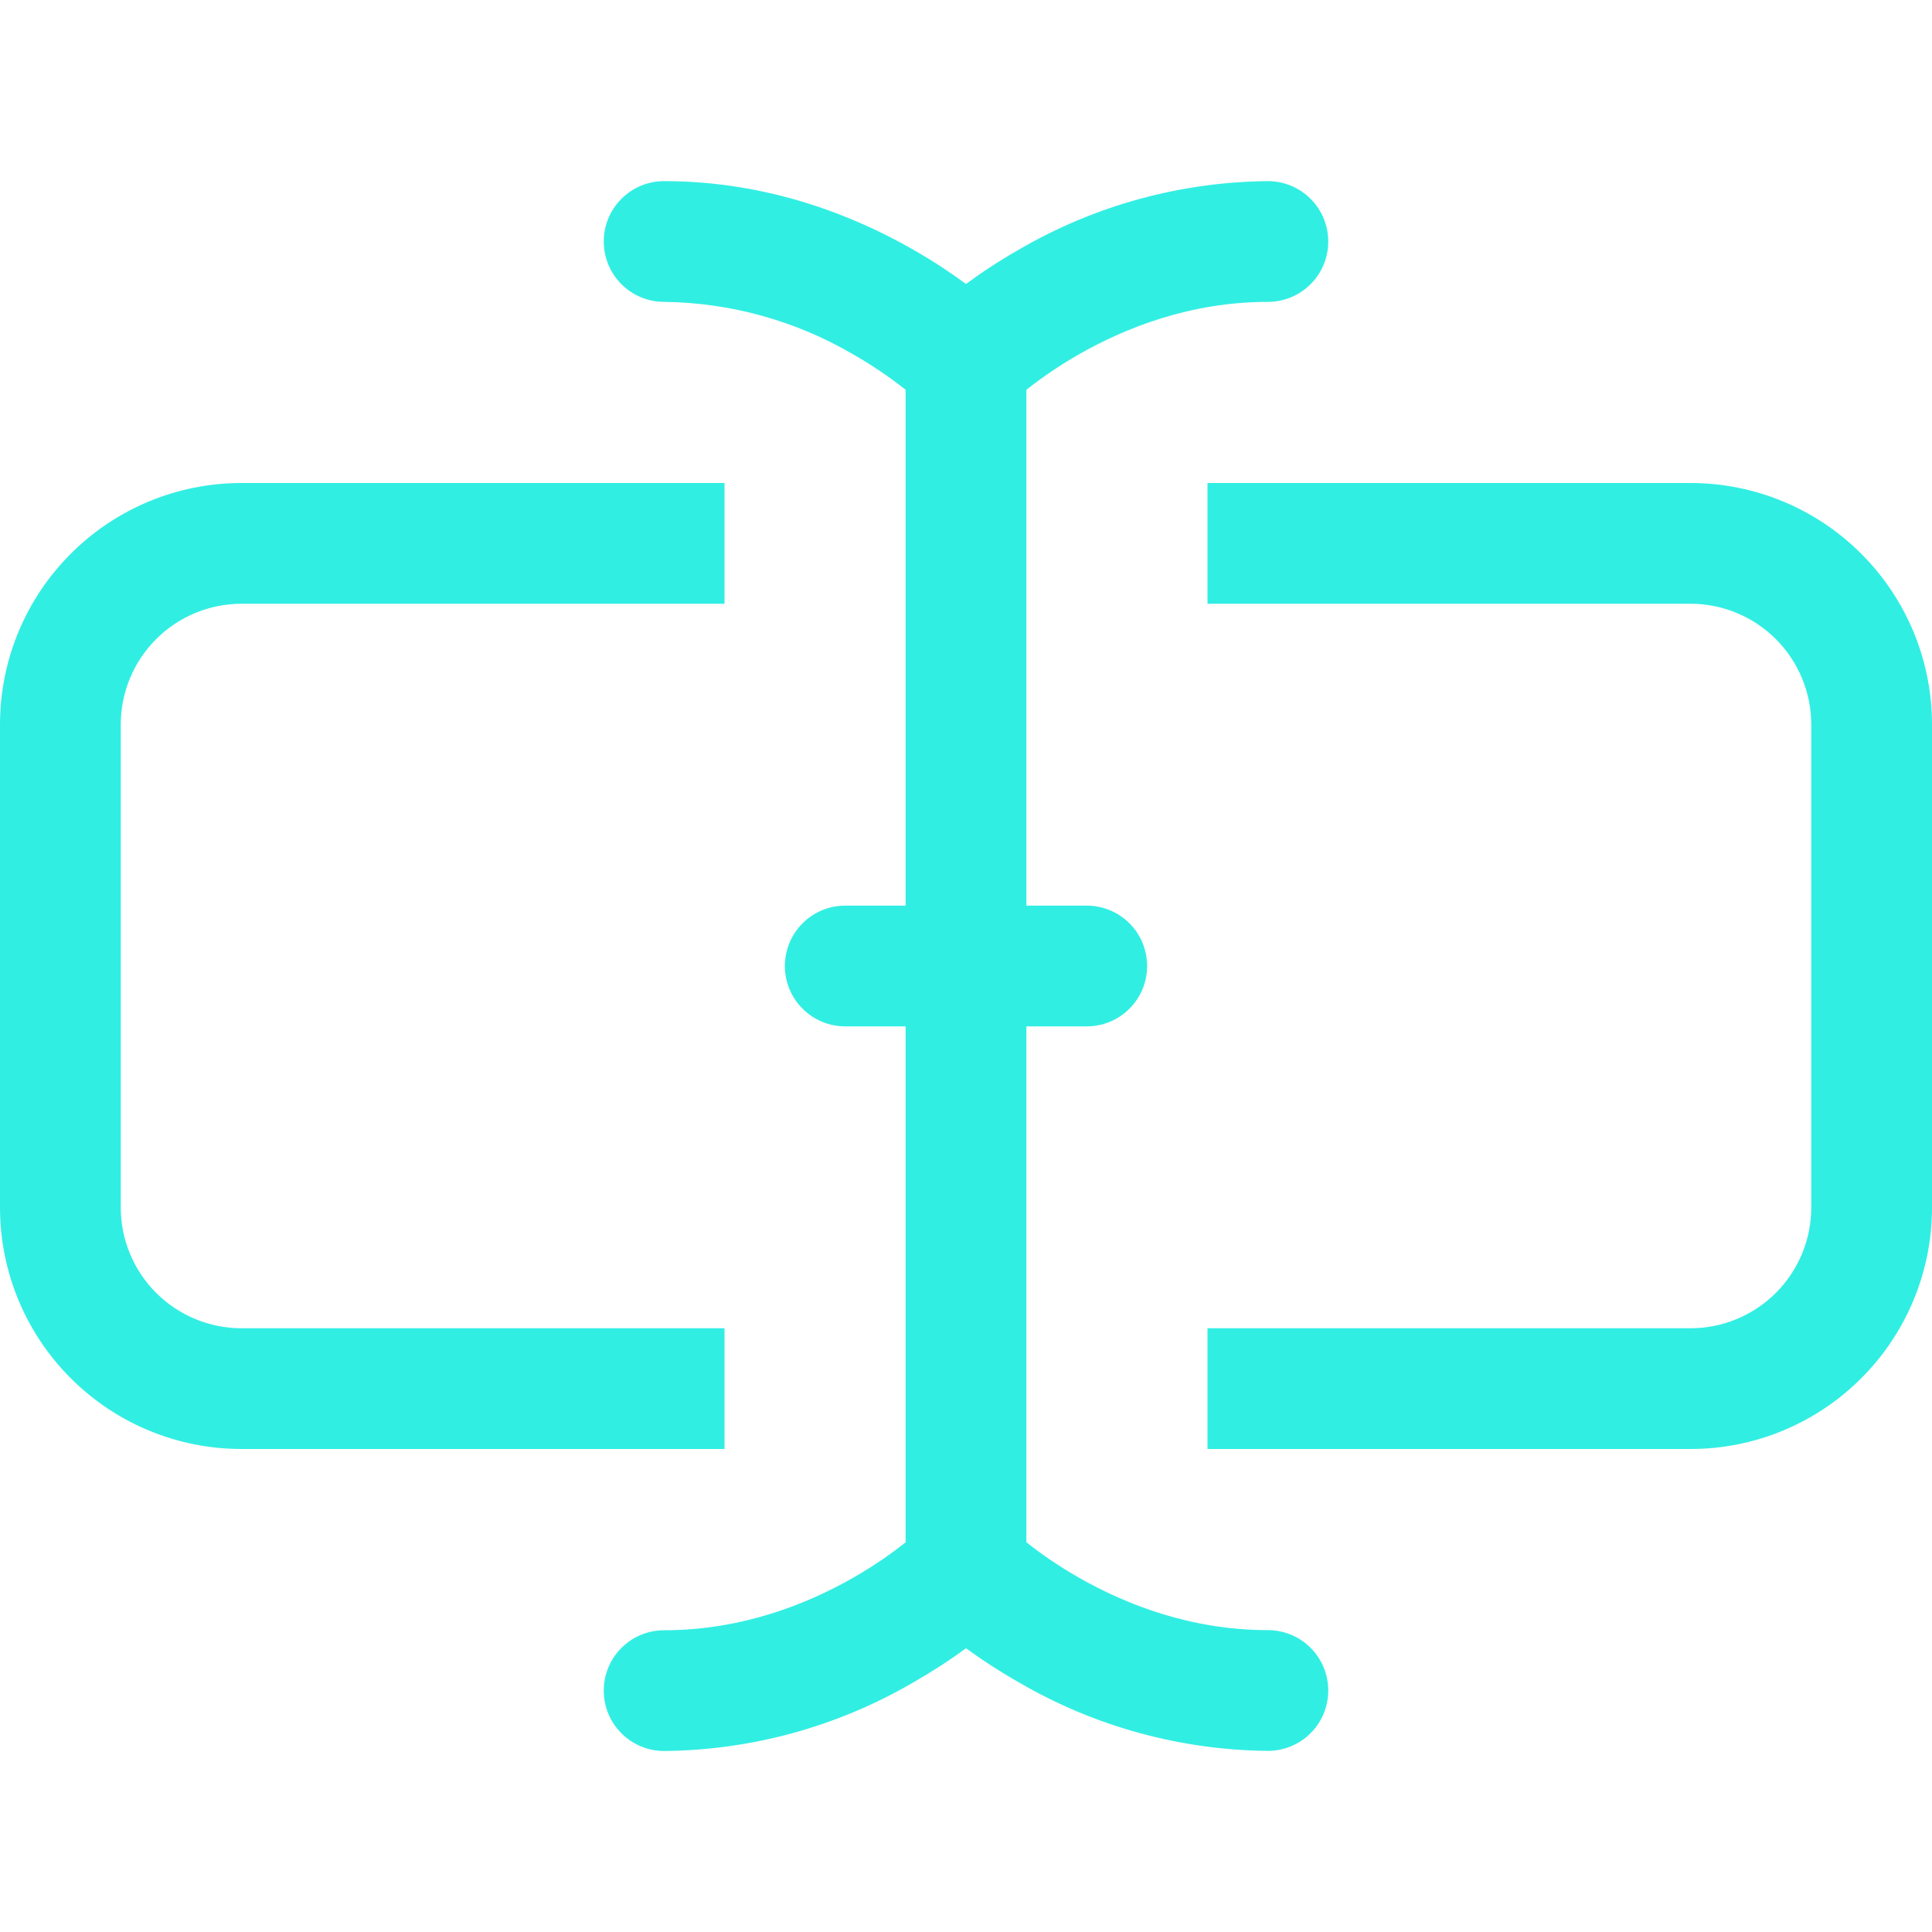 <svg width="32" height="32" viewBox="0 0 32 32" fill="none" xmlns="http://www.w3.org/2000/svg">
<g clip-path="url(#clip0_10_306)">
<path fill-rule="evenodd" clip-rule="evenodd" d="M10 4C10 3.735 10.105 3.48 10.293 3.293C10.48 3.105 10.735 3 11 3C12.724 3 14.146 3.574 15.12 4.132C15.468 4.33 15.762 4.528 16 4.704C16.238 4.528 16.532 4.33 16.88 4.132C18.132 3.403 19.552 3.013 21 3C21.265 3 21.52 3.105 21.707 3.293C21.895 3.48 22 3.735 22 4C22 4.265 21.895 4.52 21.707 4.707C21.52 4.895 21.265 5 21 5C19.724 5 18.646 5.426 17.872 5.868C17.567 6.042 17.276 6.238 17 6.456V15H18C18.265 15 18.52 15.105 18.707 15.293C18.895 15.48 19 15.735 19 16C19 16.265 18.895 16.52 18.707 16.707C18.52 16.895 18.265 17 18 17H17V25.544C17.2 25.704 17.496 25.918 17.872 26.132C18.646 26.574 19.724 27 21 27C21.265 27 21.52 27.105 21.707 27.293C21.895 27.48 22 27.735 22 28C22 28.265 21.895 28.52 21.707 28.707C21.52 28.895 21.265 29 21 29C19.552 28.987 18.132 28.597 16.88 27.868C16.576 27.696 16.282 27.506 16 27.3C15.718 27.507 15.424 27.697 15.12 27.87C13.868 28.599 12.448 28.989 11 29.002C10.735 29.002 10.48 28.897 10.293 28.709C10.105 28.522 10 28.267 10 28.002C10 27.737 10.105 27.482 10.293 27.295C10.48 27.107 10.735 27.002 11 27.002C12.276 27.002 13.354 26.576 14.128 26.134C14.504 25.92 14.798 25.706 15 25.546V17H14C13.735 17 13.48 16.895 13.293 16.707C13.105 16.52 13 16.265 13 16C13 15.735 13.105 15.48 13.293 15.293C13.48 15.105 13.735 15 14 15H15V6.456C14.725 6.238 14.433 6.042 14.128 5.868C13.178 5.312 12.1 5.013 11 5C10.735 5 10.48 4.895 10.293 4.707C10.105 4.52 10 4.265 10 4Z" fill="#31EEE3"/>
<path d="M20 10H28C28.53 10 29.039 10.211 29.414 10.586C29.789 10.961 30 11.47 30 12V20C30 20.53 29.789 21.039 29.414 21.414C29.039 21.789 28.53 22 28 22H20V24H28C29.061 24 30.078 23.579 30.828 22.828C31.579 22.078 32 21.061 32 20V12C32 10.939 31.579 9.922 30.828 9.172C30.078 8.421 29.061 8 28 8H20V10ZM12 10V8H4C2.939 8 1.922 8.421 1.172 9.172C0.421 9.922 0 10.939 0 12L0 20C0 21.061 0.421 22.078 1.172 22.828C1.922 23.579 2.939 24 4 24H12V22H4C3.47 22 2.961 21.789 2.586 21.414C2.211 21.039 2 20.53 2 20V12C2 11.47 2.211 10.961 2.586 10.586C2.961 10.211 3.47 10 4 10H12Z" fill="#31EEE3"/>
</g>
<defs>
<clipPath id="clip0_10_306">
<rect width="32" height="32" fill="white"/>
</clipPath>
</defs>
</svg>
